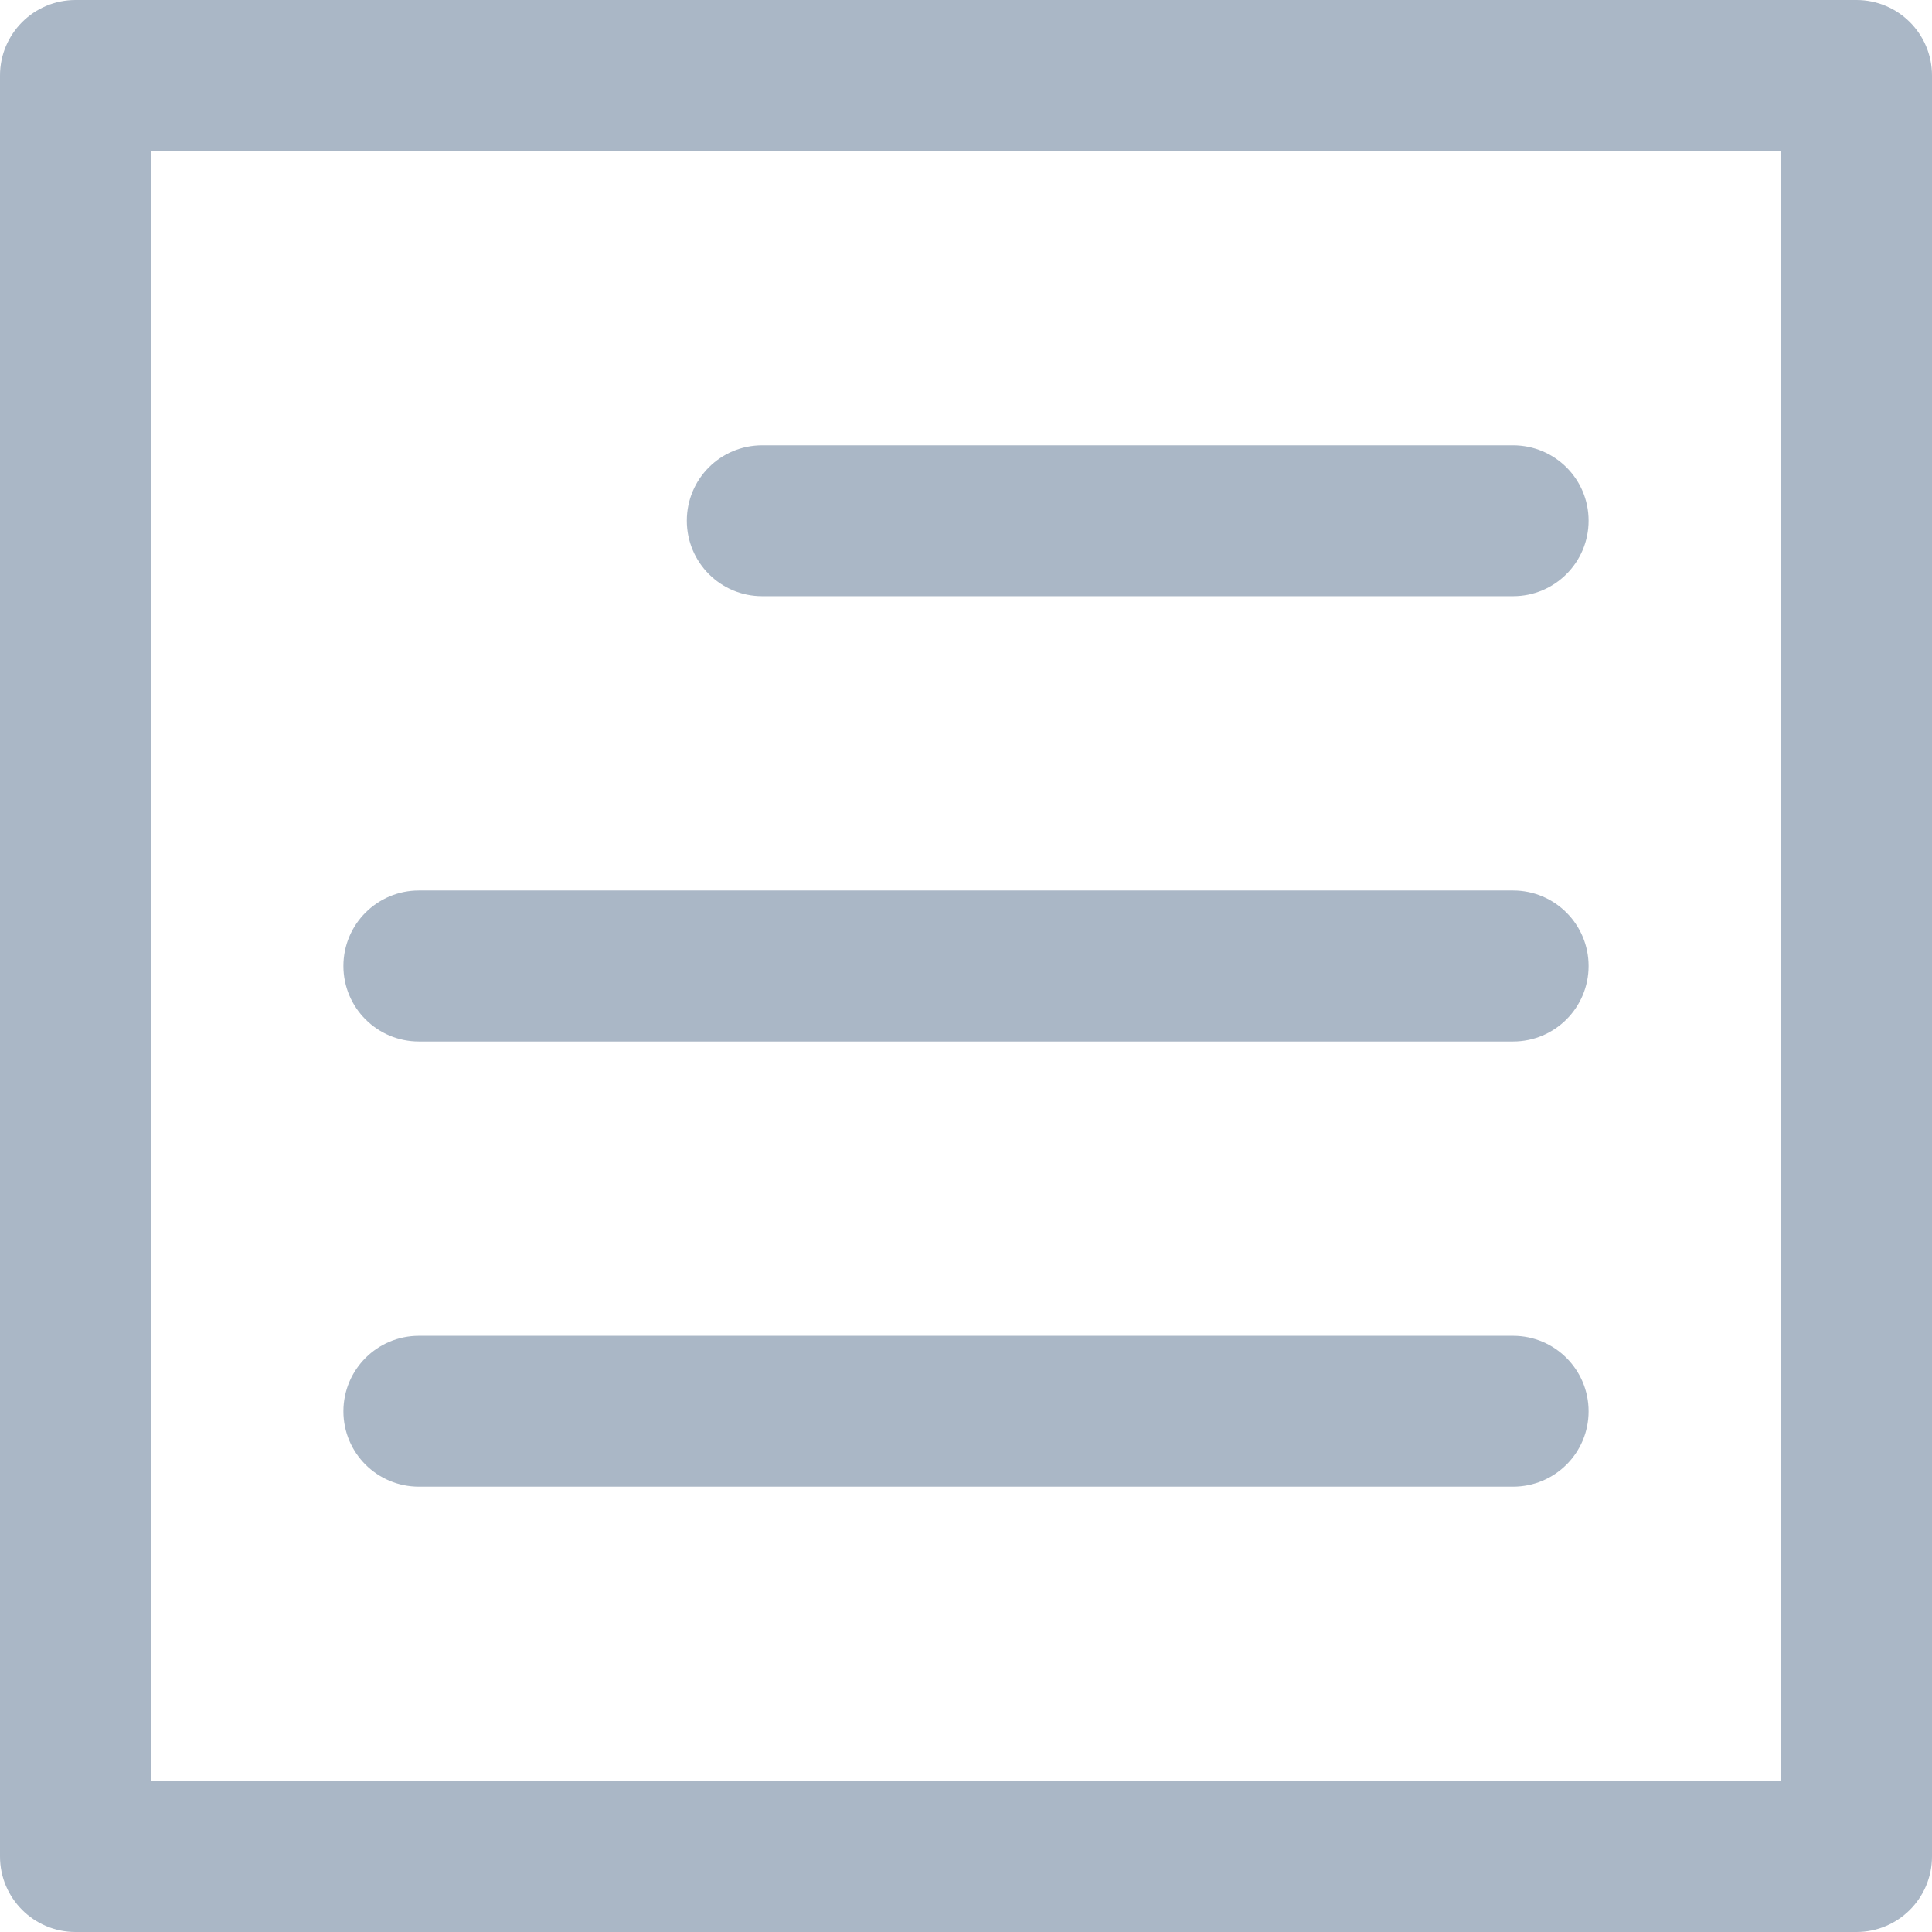 <svg width="12" height="12" viewBox="0 0 12 12" fill="none" xmlns="http://www.w3.org/2000/svg">
<path d="M11.531 0H0.469C0.21 0 0 0.21 0 0.469V11.531C0 11.79 0.21 12 0.469 12H11.531C11.79 12 12 11.79 12 11.531V0.469C12 0.21 11.79 0 11.531 0ZM11.062 11.062H0.938V0.938H11.062V11.062ZM4.266 3.234C4.266 2.975 4.475 2.766 4.734 2.766H9.398C9.657 2.766 9.867 2.975 9.867 3.234C9.867 3.493 9.657 3.703 9.398 3.703H4.734C4.475 3.703 4.266 3.493 4.266 3.234ZM2.133 6C2.133 5.741 2.343 5.531 2.602 5.531H9.398C9.657 5.531 9.867 5.741 9.867 6C9.867 6.259 9.657 6.469 9.398 6.469H2.602C2.343 6.469 2.133 6.259 2.133 6ZM2.133 8.766C2.133 8.507 2.343 8.297 2.602 8.297H9.398C9.657 8.297 9.867 8.507 9.867 8.766C9.867 9.025 9.657 9.234 9.398 9.234H2.602C2.343 9.234 2.133 9.025 2.133 8.766Z" fill="#AAB7C6"/>
</svg>
